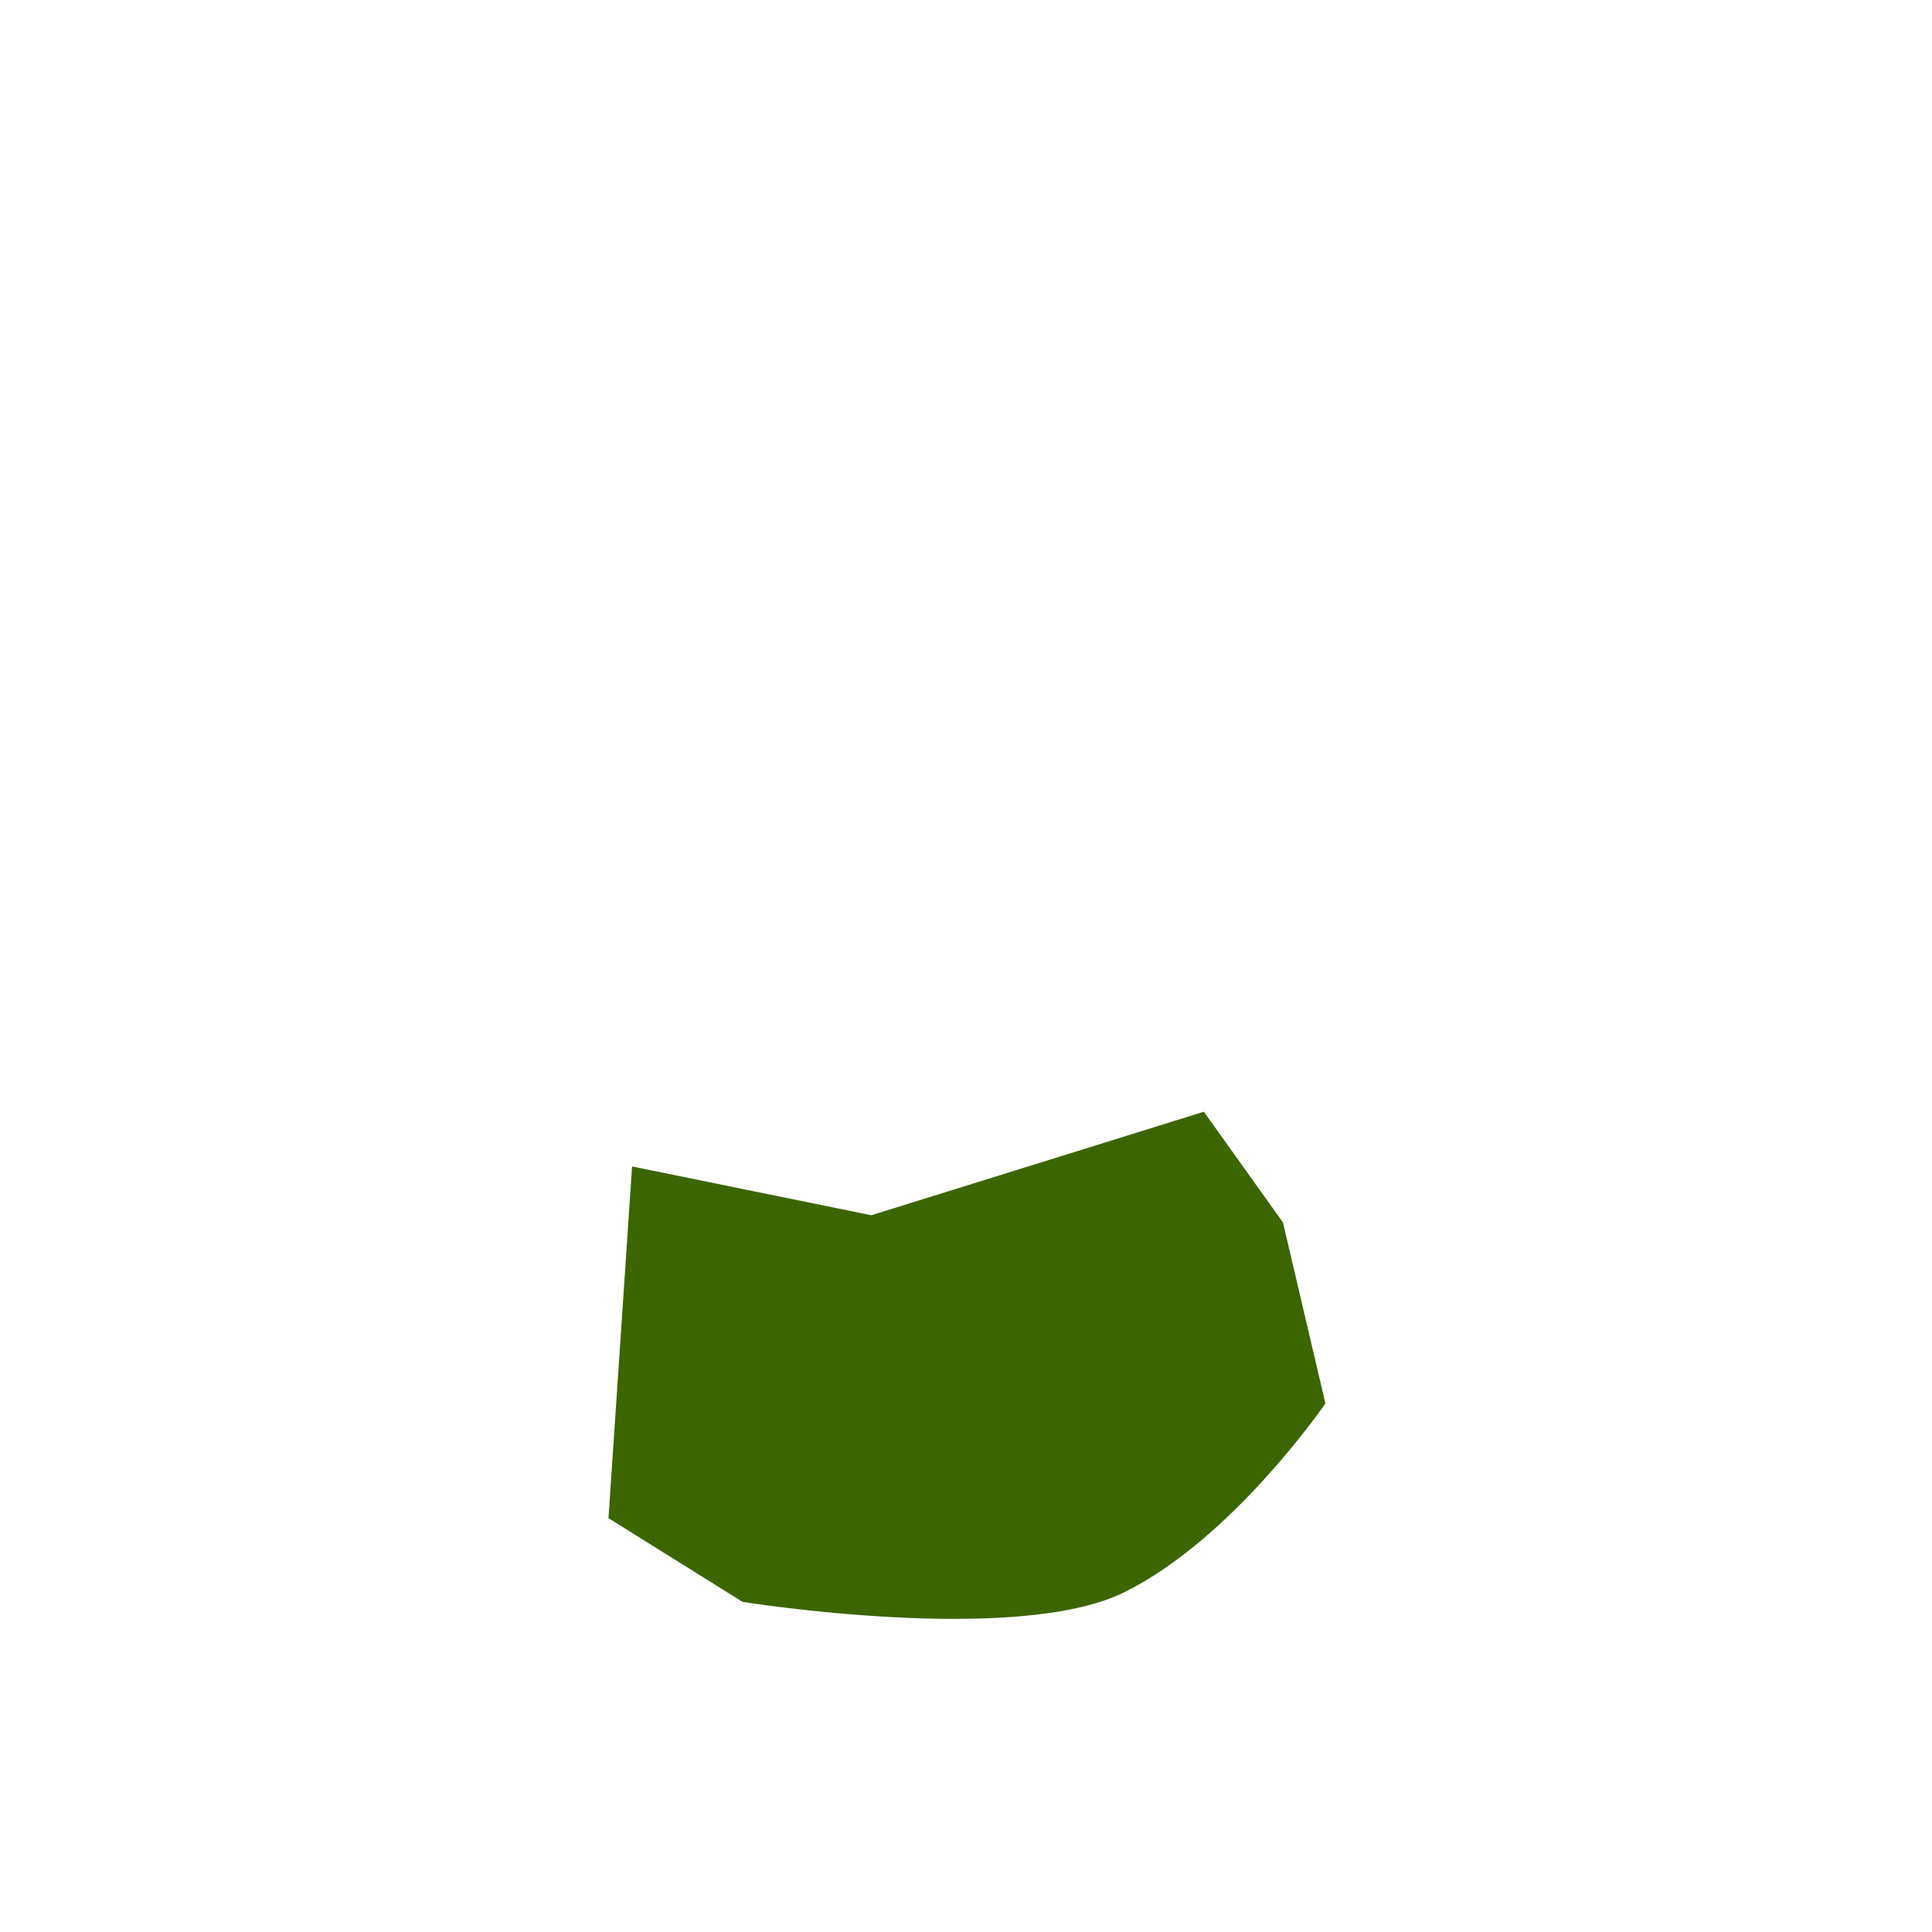 <svg id="Layer_1" data-name="Layer 1" xmlns="http://www.w3.org/2000/svg" viewBox="0 0 1190.55 1190.55"><defs><style>.cls-1{fill:#3c6500;stroke:#3c6500;stroke-miterlimit:10;stroke-width:2px;}</style></defs><title>3 -green-behind</title><path class="cls-1" d="M457.93,986.14s167.79,27,234.32-5.78S815.68,864.64,815.68,864.64l-26-110.89-48.22-67.5L537,749.89,390.43,720,376,935Z"/></svg>